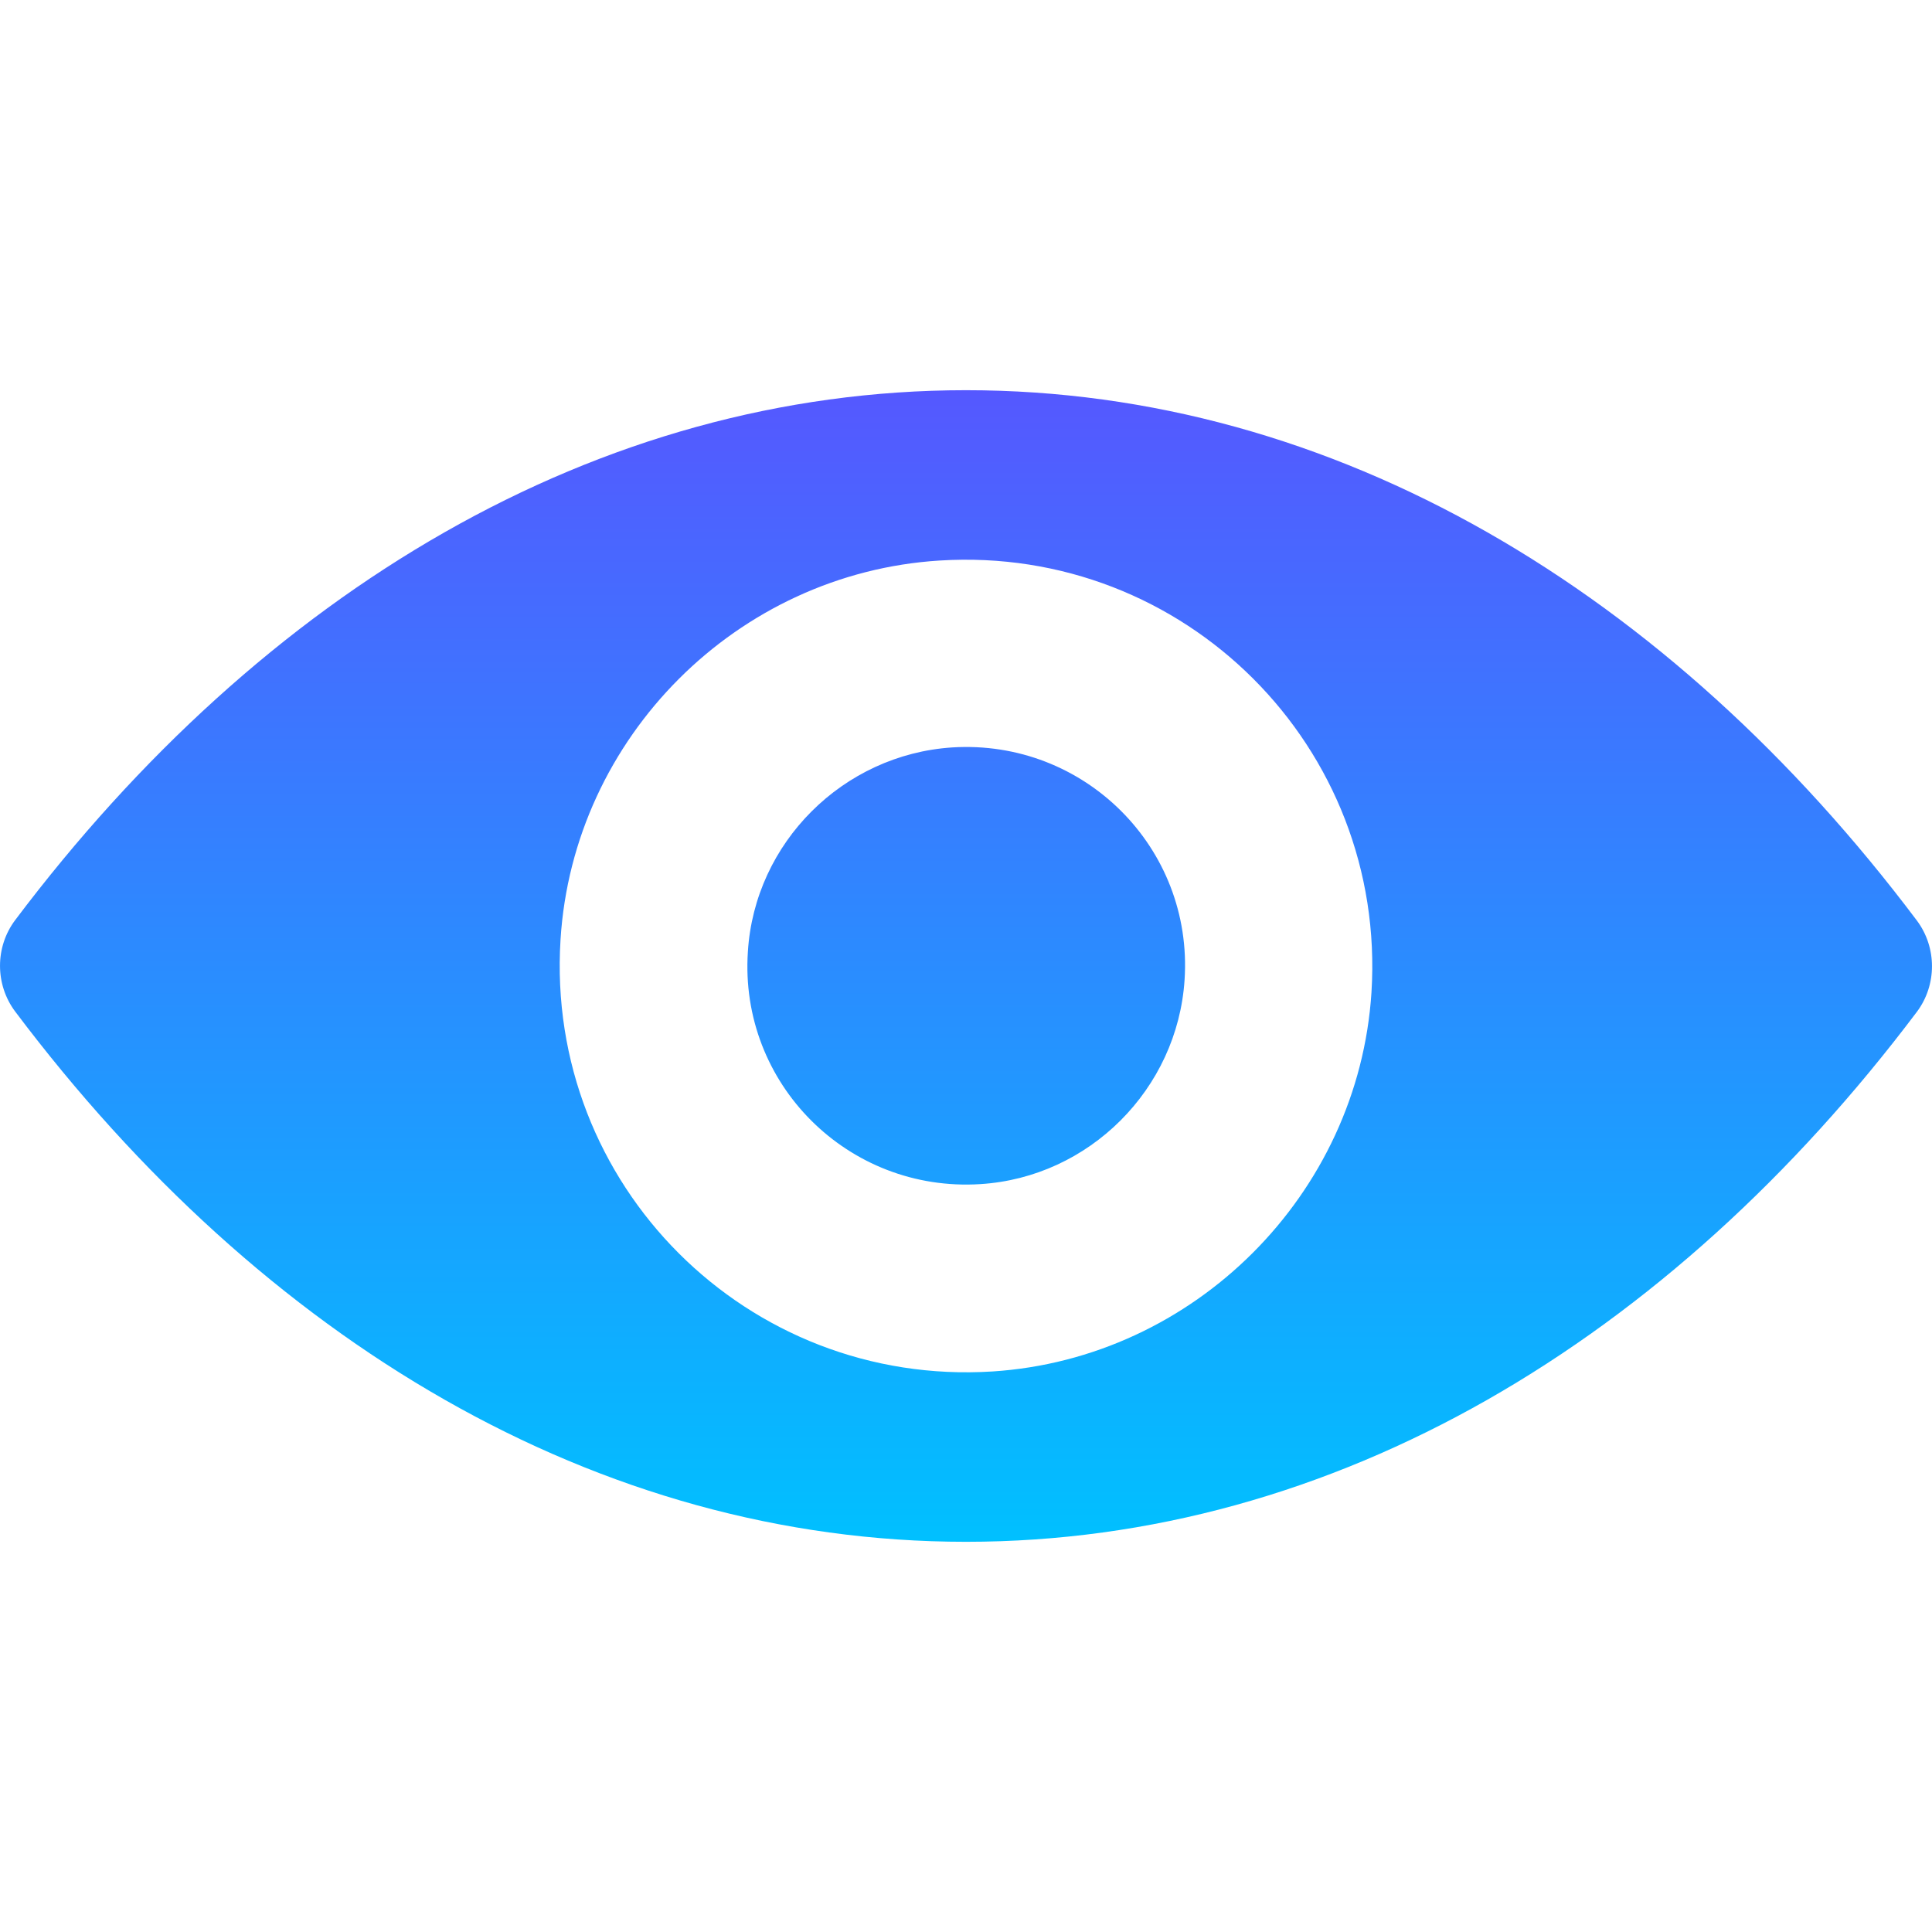 <svg width="30" height="30" viewBox="0 0 30 30" fill="none" xmlns="http://www.w3.org/2000/svg">
<g clip-path="url(#clip0_2845_674)">
<path d="M15 6.059C9.268 6.059 4.07 9.195 0.235 14.288C-0.078 14.705 -0.078 15.288 0.235 15.706C4.07 20.805 9.268 23.941 15 23.941C20.732 23.941 25.93 20.805 29.765 15.712C30.078 15.295 30.078 14.712 29.765 14.294C25.93 9.195 20.732 6.059 15 6.059ZM15.411 21.296C11.606 21.536 8.464 18.4 8.704 14.589C8.9 11.447 11.447 8.9 14.589 8.704C18.394 8.464 21.536 11.6 21.296 15.411C21.094 18.547 18.547 21.094 15.411 21.296ZM15.221 18.387C13.171 18.516 11.477 16.829 11.613 14.779C11.717 13.085 13.091 11.717 14.785 11.606C16.835 11.477 18.529 13.165 18.394 15.215C18.283 16.915 16.909 18.283 15.221 18.387Z" fill="url(#paint0_linear_2845_674)"/>
</g>
<defs>
<linearGradient id="paint0_linear_2845_674" x1="15" y1="6.059" x2="15" y2="23.941" gradientUnits="userSpaceOnUse">
<stop stop-color="#5558FF"/>
<stop offset="1" stop-color="#00C0FF"/>
</linearGradient>
<clipPath id="clip0_2845_674">
<rect width="30" height="30" fill="white"/>
</clipPath>
</defs>
</svg>
